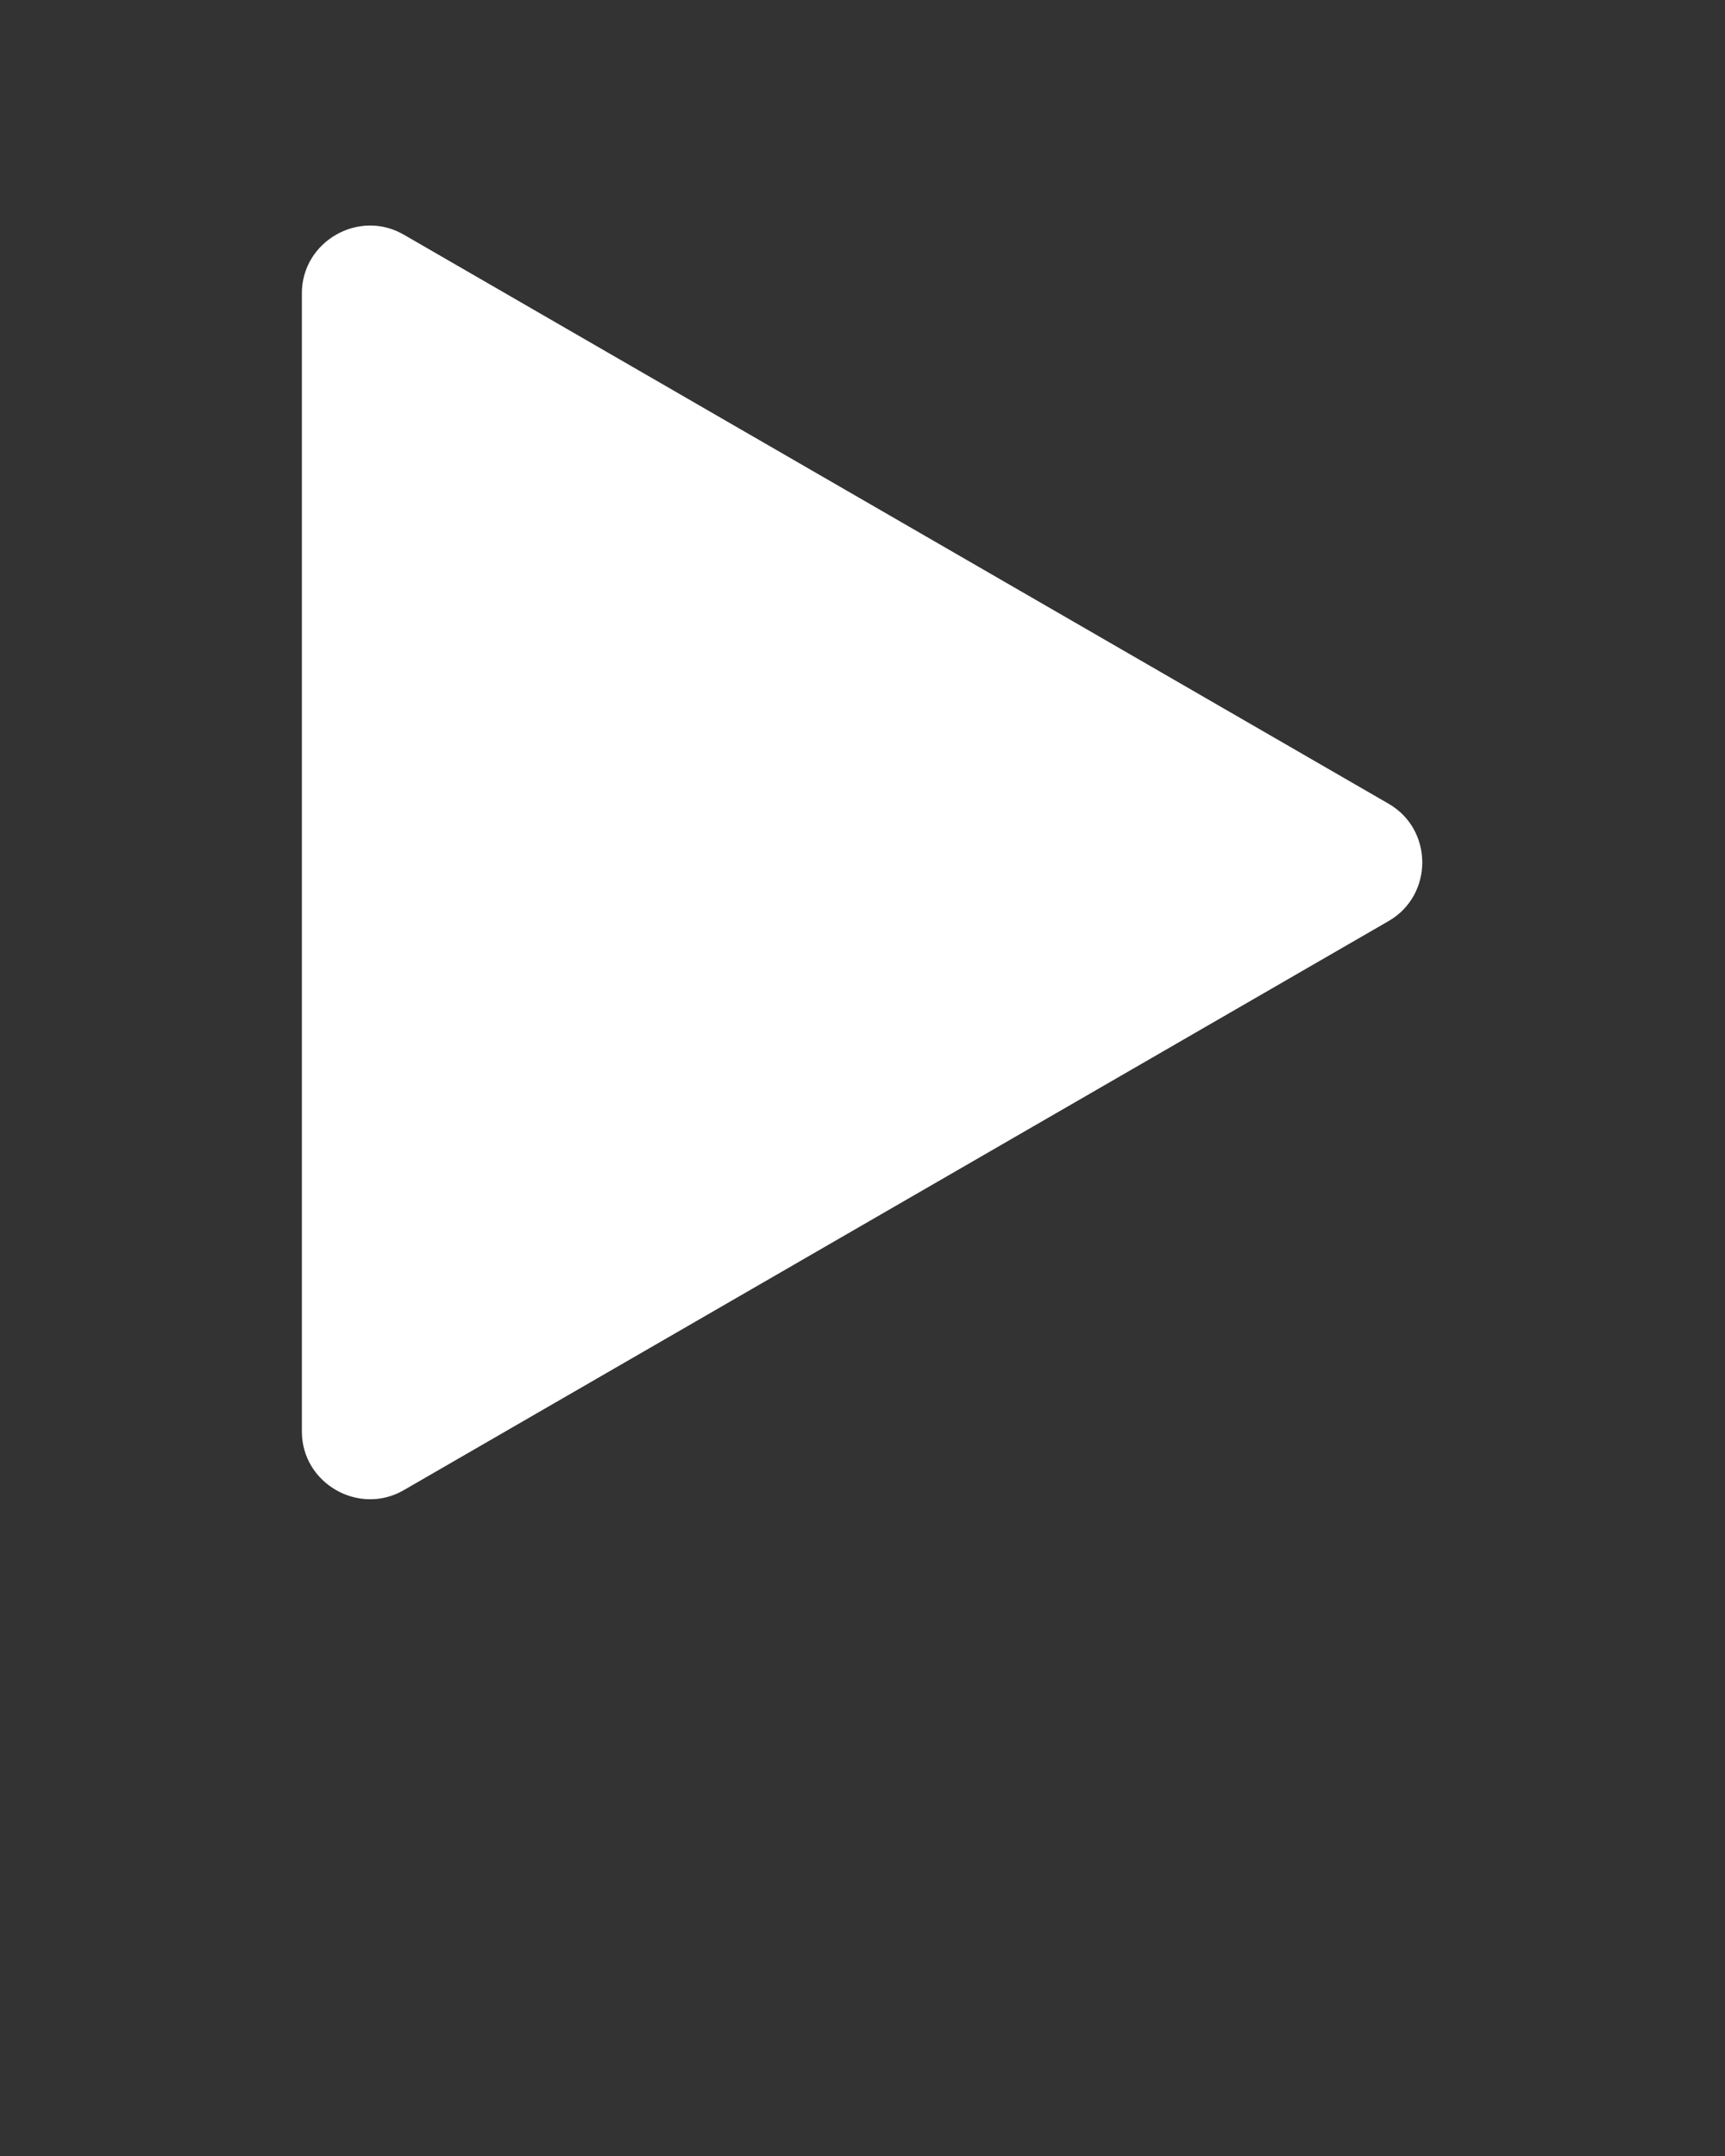 <svg xmlns="http://www.w3.org/2000/svg" xmlns:xlink="http://www.w3.org/1999/xlink" version="1.1" x="0px" y="0px" viewBox="0 0 100 125" enable-background="new 0 0 100 100" xml:space="preserve"><rect x="0" y="0" width="100" height="125" fill="#333333" stroke="none"/><path fill="white" stroke="#000000" stroke-width="0" stroke-miterlimit="10" d="M23.4,13.6l57.1,33c2.6,1.5,2.6,5.3,0,6.8  l-57.1,33c-2.6,1.5-5.9-0.4-5.9-3.4V17C17.5,14,20.8,12.1,23.4,13.6z"/></svg>